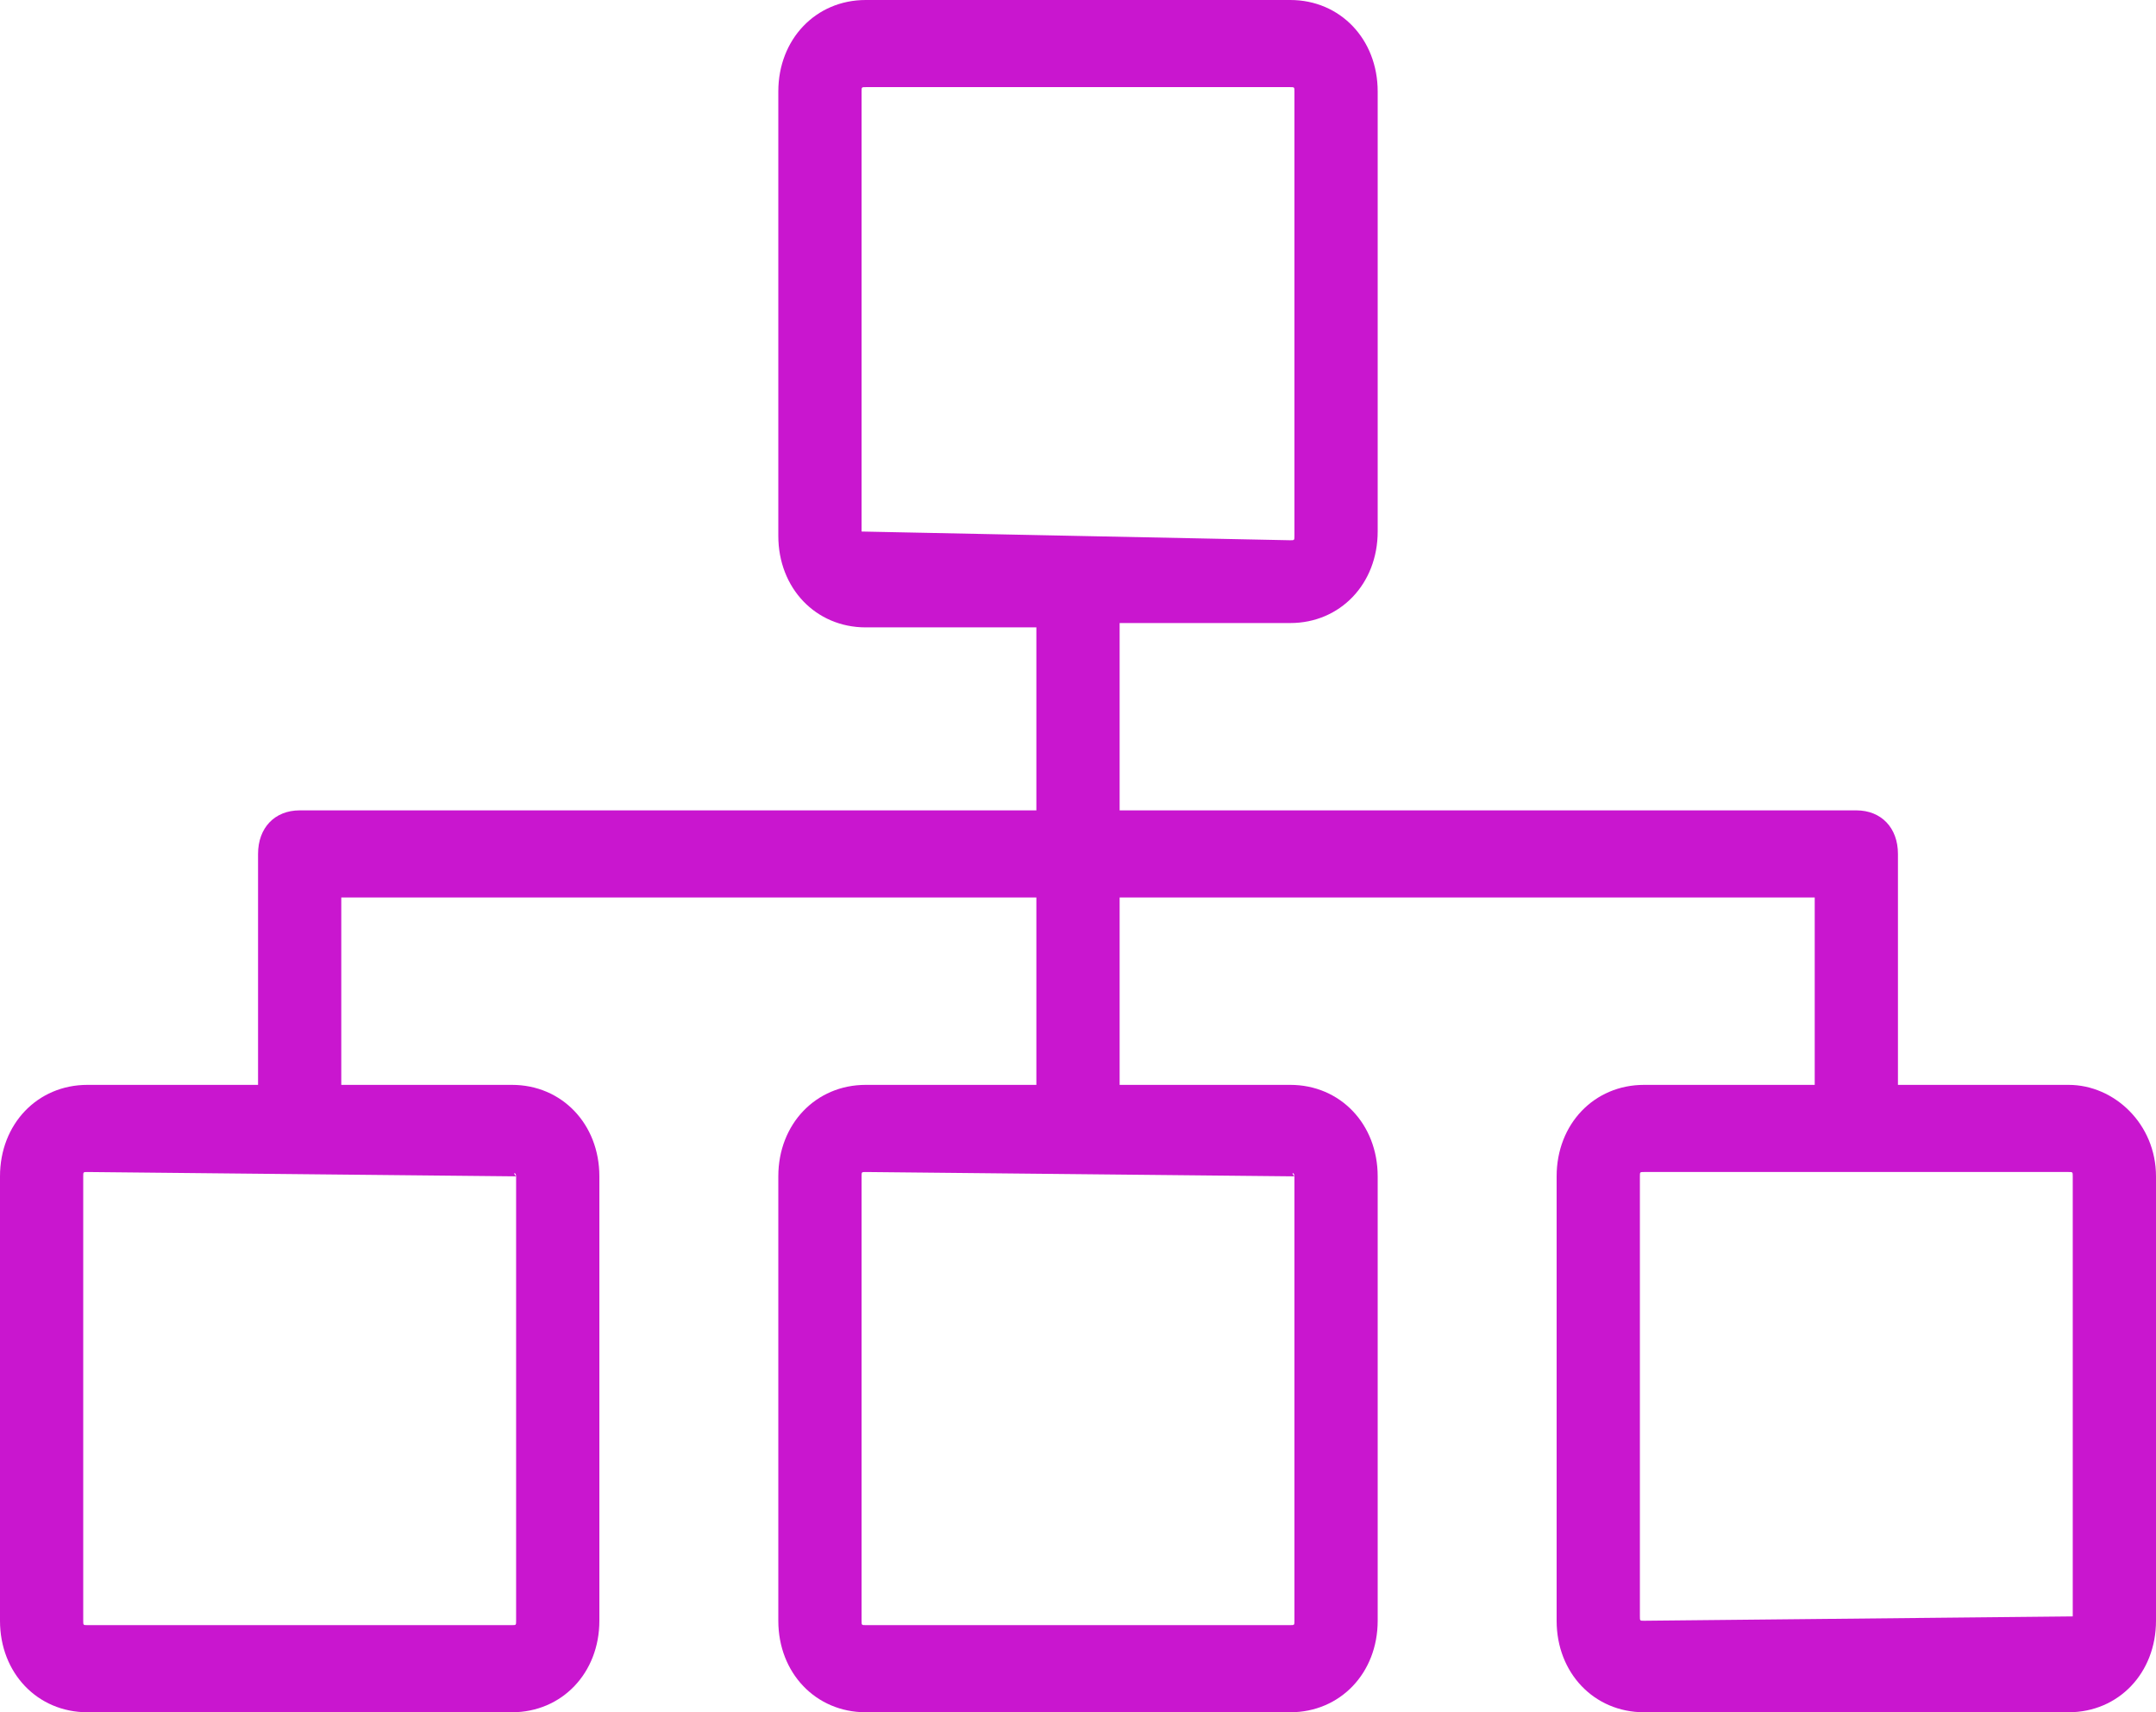 <svg width="68" height="54" viewBox="0 0 68 54" fill="none" xmlns="http://www.w3.org/2000/svg">
<path d="M65.243 34.214H59.861V26.931C59.861 26.107 59.336 25.557 58.548 25.557H35.313V19.649H40.695C42.27 19.649 43.452 18.412 43.452 16.763V2.885C43.452 1.237 42.27 0 40.695 0H27.305C25.73 0 24.548 1.237 24.548 2.885V16.901C24.548 18.55 25.73 19.786 27.305 19.786H32.687V25.557H9.452C8.664 25.557 8.139 26.107 8.139 26.931V34.214H2.757C1.181 34.214 0 35.45 0 37.099V51.114C0 52.763 1.181 54 2.757 54H16.147C17.722 54 18.904 52.763 18.904 51.114V37.099C18.904 35.45 17.722 34.214 16.147 34.214H10.764V28.305H32.687V34.214H27.305C25.73 34.214 24.548 35.45 24.548 37.099V51.114C24.548 52.763 25.73 54 27.305 54H40.695C42.27 54 43.452 52.763 43.452 51.114V37.099C43.452 35.45 42.27 34.214 40.695 34.214H35.313V28.305H57.236V34.214H51.853C50.278 34.214 49.096 35.45 49.096 37.099V51.114C49.096 52.763 50.278 54 51.853 54H65.243C66.819 54 68 52.763 68 51.114V37.099C68 35.45 66.687 34.214 65.243 34.214ZM16.278 37.099C16.147 36.962 16.278 36.962 16.278 37.099V51.114C16.278 51.252 16.278 51.252 16.147 51.252H2.757C2.625 51.252 2.625 51.252 2.625 51.114V37.099C2.625 36.962 2.625 36.962 2.757 36.962L16.278 37.099ZM40.826 37.099C40.695 36.962 40.826 36.962 40.826 37.099V51.114C40.826 51.252 40.826 51.252 40.695 51.252H27.305C27.174 51.252 27.174 51.252 27.174 51.114V37.099C27.174 36.962 27.174 36.962 27.305 36.962L40.826 37.099ZM27.174 16.763C27.174 16.901 27.305 16.901 27.174 16.763V2.885C27.174 2.748 27.174 2.748 27.305 2.748H40.695C40.826 2.748 40.826 2.748 40.826 2.885V16.901C40.826 17.038 40.826 17.038 40.695 17.038L27.174 16.763ZM65.374 50.977C65.243 51.114 65.374 51.114 65.374 50.977L51.853 51.114C51.722 51.114 51.722 51.114 51.722 50.977V37.099C51.722 36.962 51.722 36.962 51.853 36.962H65.243C65.374 36.962 65.374 36.962 65.374 37.099V50.977Z" fill="#C916CF"/>
</svg>
